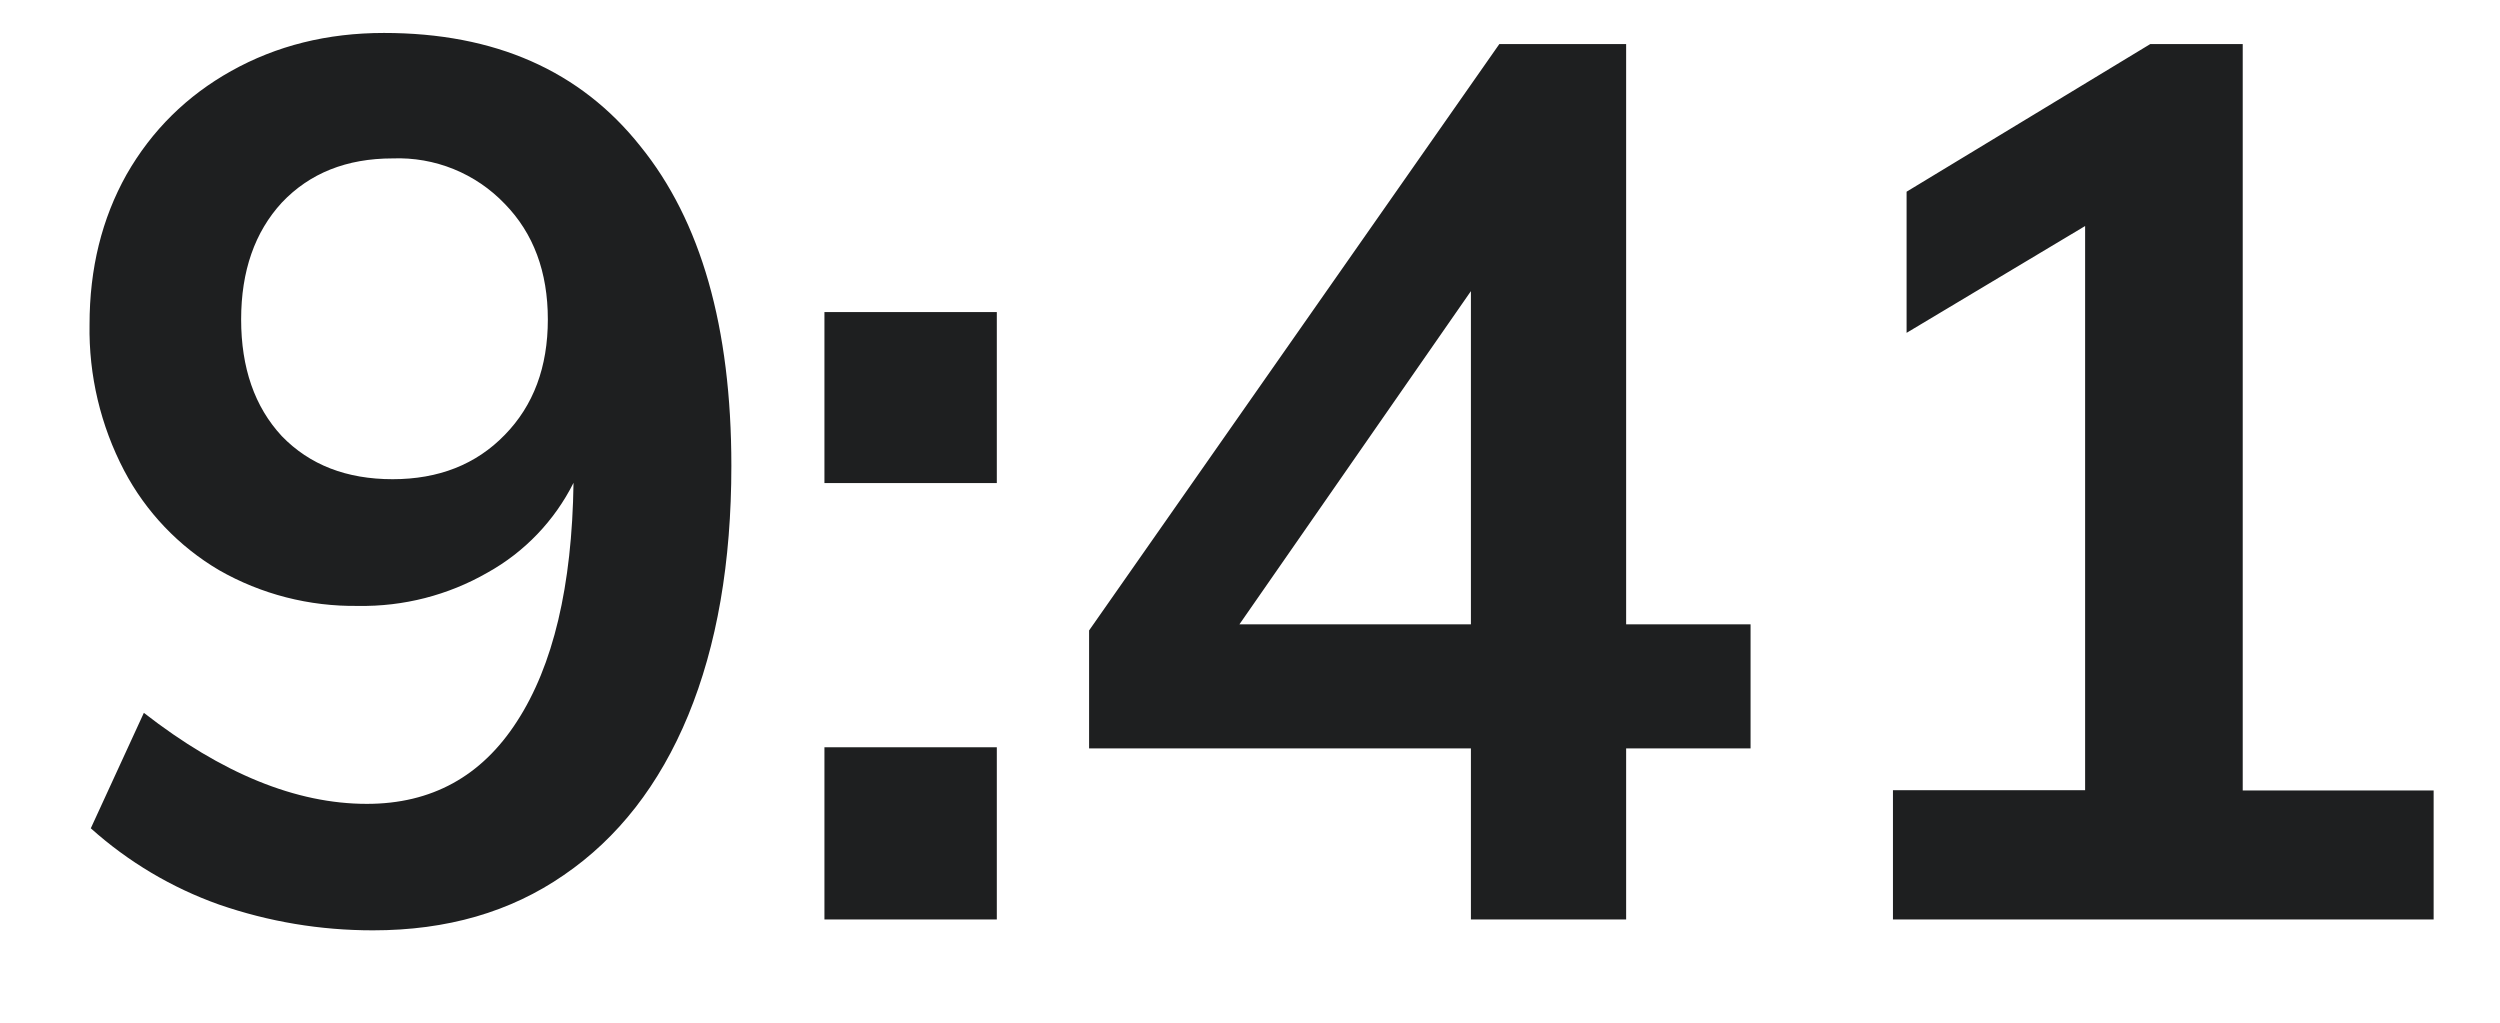 <svg preserveAspectRatio="none" width="22" height="9" viewBox="0 0 22 9" fill="none" xmlns="http://www.w3.org/2000/svg">
<path vector-effect="non-scaling-stroke" d="M3.379 0.29C4.354 0.29 5.106 0.621 5.634 1.285C6.168 1.943 6.436 2.879 6.436 4.099C6.436 4.949 6.309 5.681 6.056 6.295C5.803 6.907 5.437 7.376 4.961 7.701C4.491 8.026 3.932 8.187 3.282 8.187C2.819 8.187 2.367 8.112 1.927 7.96C1.511 7.812 1.128 7.584 0.799 7.289L1.266 6.273C1.952 6.807 2.606 7.074 3.228 7.074C3.798 7.074 4.238 6.832 4.549 6.349C4.868 5.858 5.034 5.159 5.047 4.249C4.88 4.582 4.616 4.858 4.29 5.039C3.944 5.238 3.55 5.339 3.151 5.332C2.722 5.338 2.299 5.23 1.927 5.017C1.573 4.808 1.284 4.505 1.093 4.142C0.885 3.745 0.78 3.302 0.788 2.854C0.788 2.363 0.896 1.924 1.114 1.535C1.337 1.145 1.646 0.842 2.034 0.625C2.433 0.402 2.879 0.29 3.379 0.29ZM3.455 4.217C3.859 4.217 4.189 4.088 4.442 3.827C4.695 3.568 4.821 3.23 4.821 2.811C4.821 2.393 4.695 2.053 4.442 1.794C4.315 1.661 4.162 1.557 3.992 1.488C3.822 1.419 3.639 1.387 3.455 1.394C3.05 1.394 2.725 1.524 2.48 1.783C2.242 2.042 2.122 2.385 2.122 2.811C2.122 3.236 2.24 3.579 2.48 3.838C2.725 4.091 3.05 4.217 3.455 4.217ZM8.772 2.746V4.251H7.255V2.746H8.772ZM8.772 6.576V8.091H7.255V6.576H8.772ZM15.405 6.586H14.31V8.091H12.944V6.586H9.584V5.548L13.194 0.388H14.31V5.494H15.405V6.586ZM12.944 5.494V2.562L10.907 5.494H12.944ZM21.416 6.954V8.091H16.658V6.954H18.349V1.989L16.778 2.929V1.687L18.922 0.388H19.736V6.956H21.416V6.954Z" fill="#1E1F20"/>
</svg>
